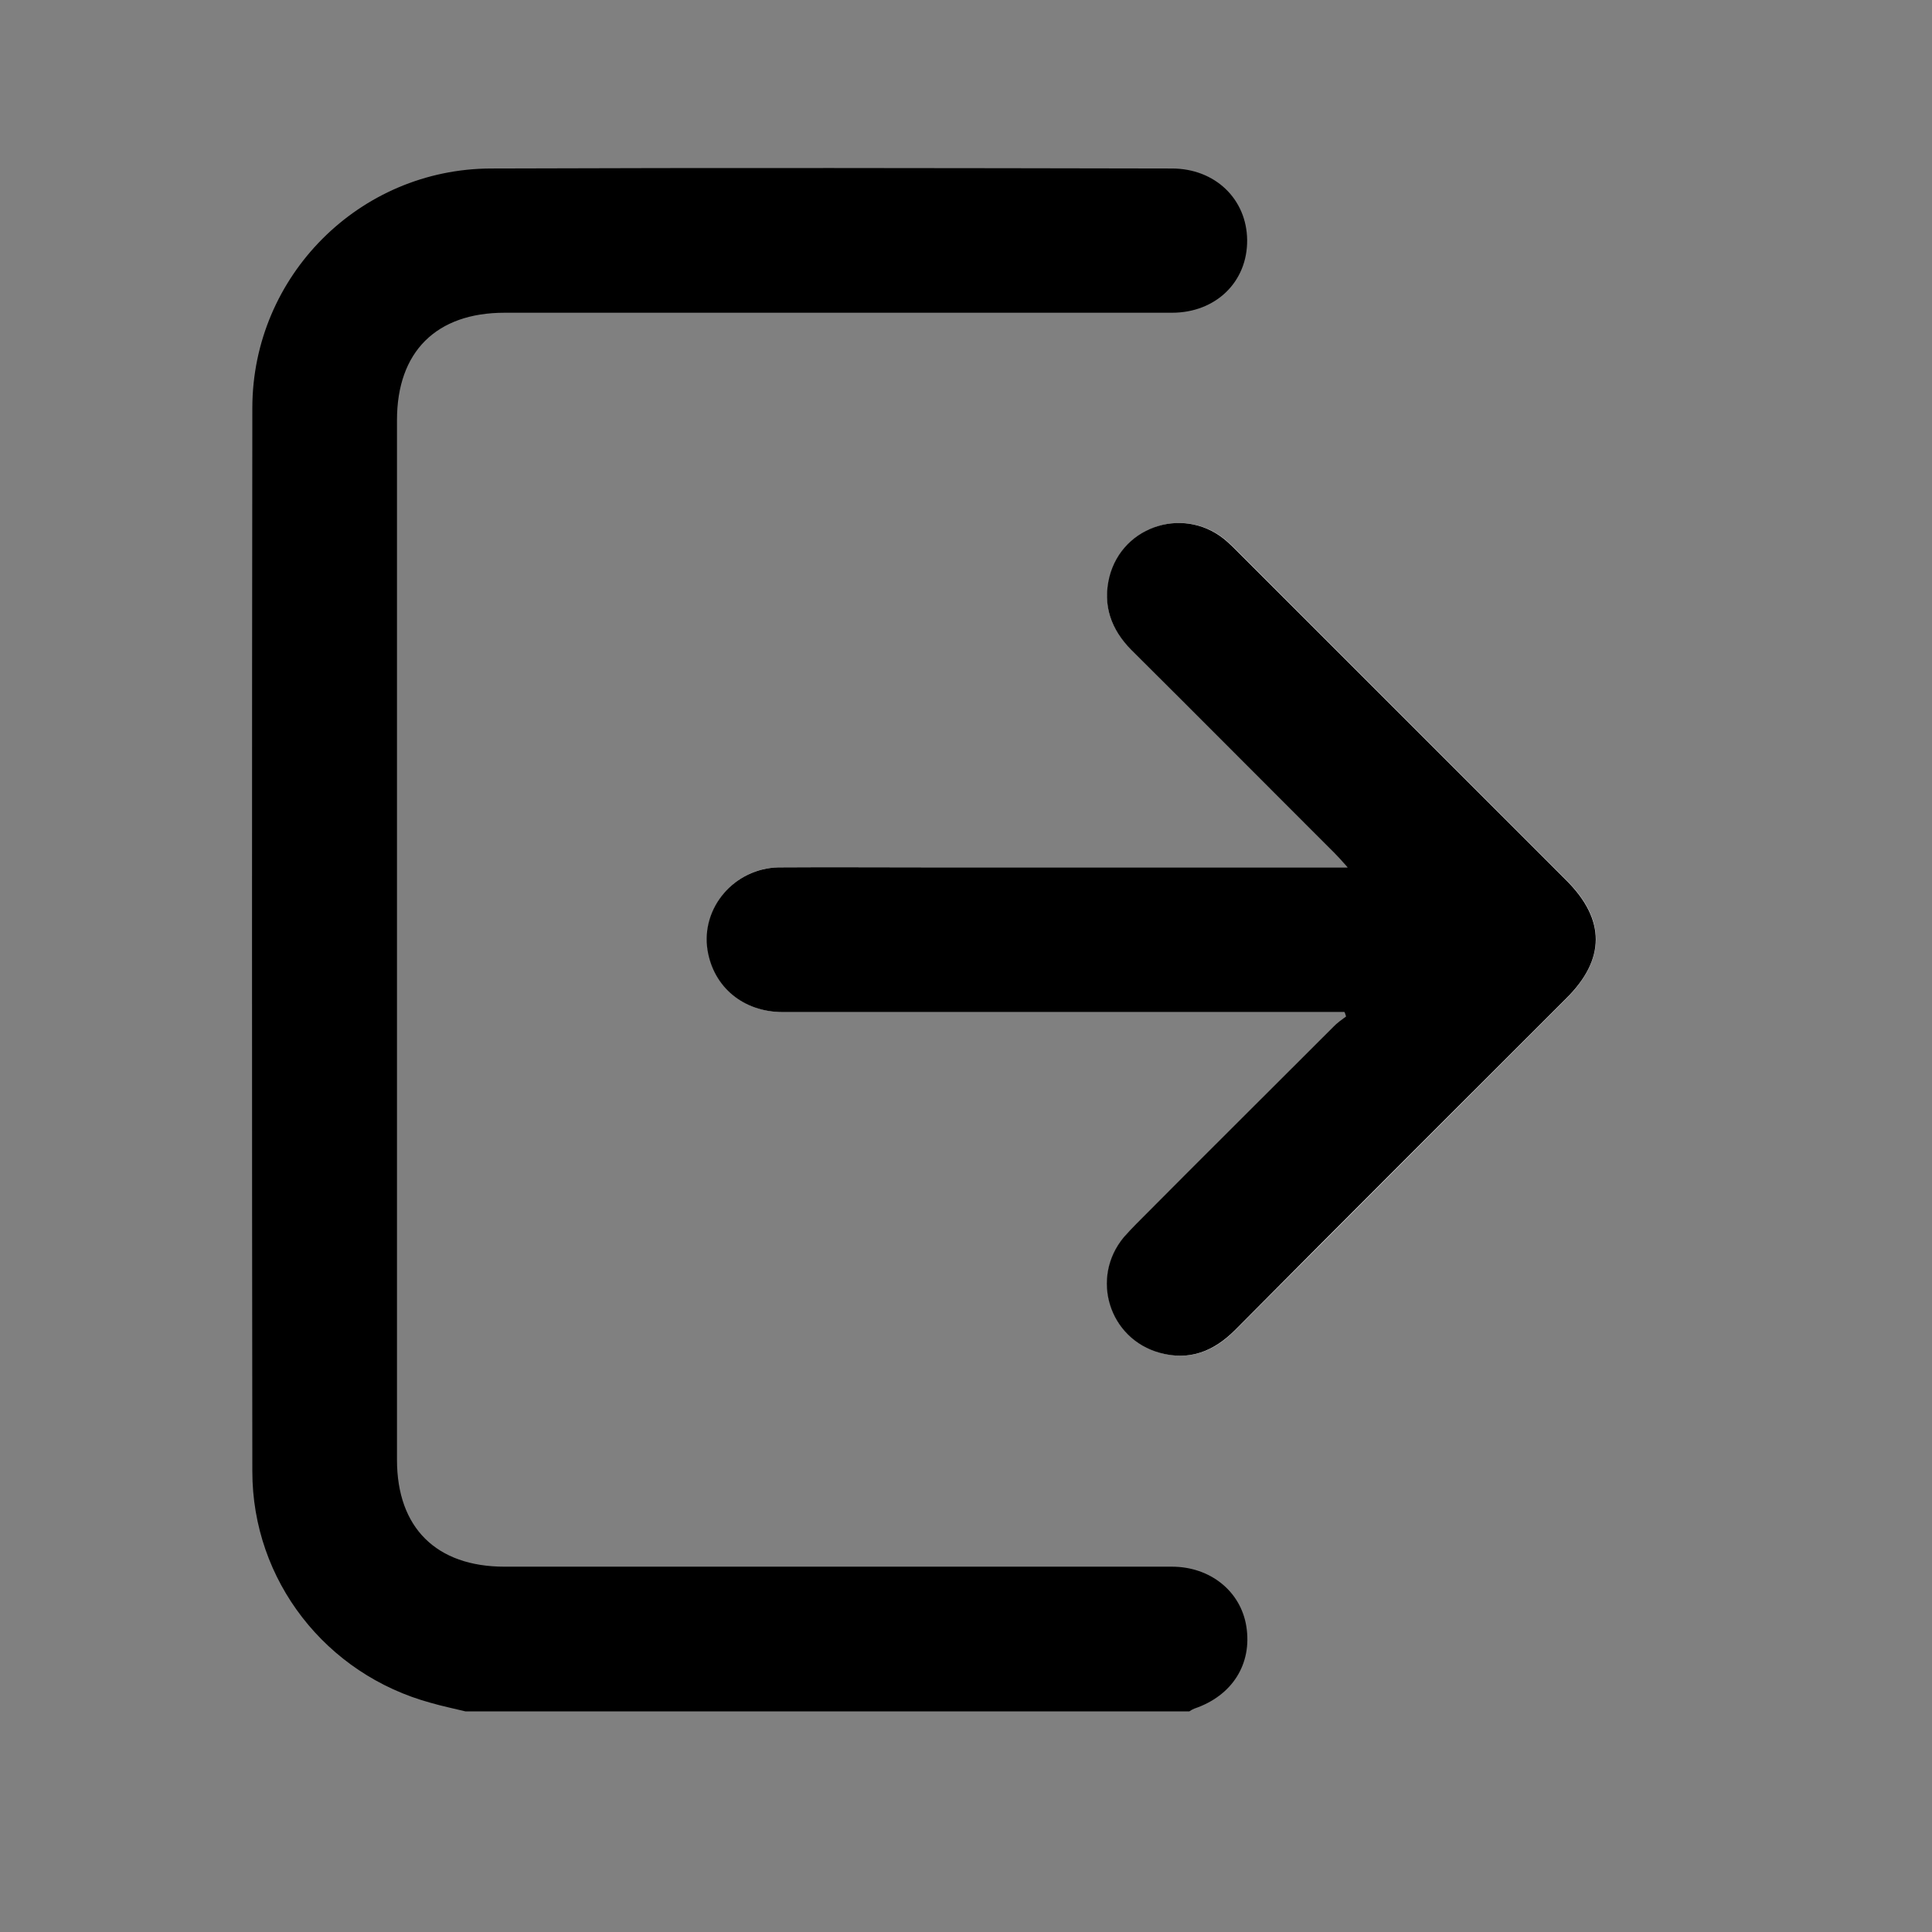 <svg width="23" height="23" viewBox="0 0 23 23" fill="none" xmlns="http://www.w3.org/2000/svg">
<rect x="0" y="0" width="23" height="23" fill="#808080" stroke="none"/>
<path d="M16.004 12.049C16.014 12.068 16.019 12.082 16.028 12.101C15.976 12.144 15.923 12.183 15.875 12.226C15.091 13.006 14.311 13.79 13.531 14.57C13.479 14.623 13.431 14.671 13.383 14.728C12.981 15.211 13.206 15.939 13.814 16.106C14.168 16.202 14.455 16.087 14.708 15.833C16.019 14.518 17.334 13.202 18.649 11.886C19.113 11.422 19.118 10.948 18.654 10.484C17.353 9.183 16.052 7.881 14.751 6.58C14.708 6.537 14.665 6.494 14.622 6.455C14.139 6.015 13.369 6.24 13.211 6.872C13.125 7.207 13.225 7.494 13.474 7.738C14.282 8.542 15.091 9.35 15.894 10.159C15.937 10.202 15.98 10.25 16.047 10.326C15.947 10.326 15.885 10.326 15.818 10.326C14.244 10.326 12.675 10.326 11.102 10.326C10.494 10.326 9.882 10.322 9.274 10.326C8.748 10.331 8.346 10.805 8.428 11.312C8.499 11.752 8.853 12.049 9.327 12.049C11.489 12.049 13.656 12.049 15.818 12.049C15.88 12.049 15.942 12.049 16.004 12.049Z" fill="white"/>
<path d="M5.543 20.374C5.405 20.34 5.266 20.312 5.132 20.273C3.879 19.934 3.004 18.814 3.004 17.517C2.999 13.297 2.999 9.072 3.004 4.852C3.008 3.283 4.281 2.01 5.845 2.006C8.547 1.996 11.25 2.001 13.952 2.006C14.464 2.006 14.842 2.369 14.847 2.857C14.852 3.355 14.474 3.723 13.952 3.723C11.303 3.723 8.657 3.723 6.007 3.723C5.194 3.723 4.726 4.187 4.726 5.001C4.726 9.125 4.726 13.254 4.726 17.379C4.726 18.187 5.194 18.651 6.007 18.651C8.657 18.651 11.303 18.651 13.952 18.651C14.407 18.651 14.77 18.943 14.837 19.36C14.909 19.809 14.67 20.187 14.22 20.34C14.196 20.35 14.177 20.36 14.158 20.374C11.283 20.374 8.413 20.374 5.543 20.374Z" fill="black"/>
<path d="M16.005 12.049C15.942 12.049 15.875 12.049 15.813 12.049C13.651 12.049 11.484 12.049 9.322 12.049C8.849 12.049 8.495 11.752 8.423 11.312C8.342 10.805 8.744 10.336 9.27 10.326C9.877 10.322 10.489 10.326 11.097 10.326C12.671 10.326 14.239 10.326 15.813 10.326C15.875 10.326 15.938 10.326 16.043 10.326C15.976 10.25 15.933 10.202 15.89 10.159C15.081 9.35 14.278 8.542 13.469 7.738C13.226 7.494 13.125 7.207 13.206 6.872C13.364 6.24 14.134 6.015 14.617 6.455C14.66 6.494 14.704 6.537 14.746 6.58C16.048 7.881 17.349 9.183 18.65 10.484C19.114 10.948 19.114 11.422 18.645 11.886C17.329 13.202 16.014 14.513 14.704 15.833C14.45 16.087 14.163 16.202 13.809 16.106C13.201 15.939 12.977 15.211 13.379 14.728C13.426 14.675 13.474 14.623 13.527 14.57C14.306 13.786 15.091 13.006 15.871 12.226C15.918 12.178 15.971 12.14 16.024 12.101C16.019 12.087 16.014 12.068 16.005 12.049Z" fill="black"/>
</svg>
